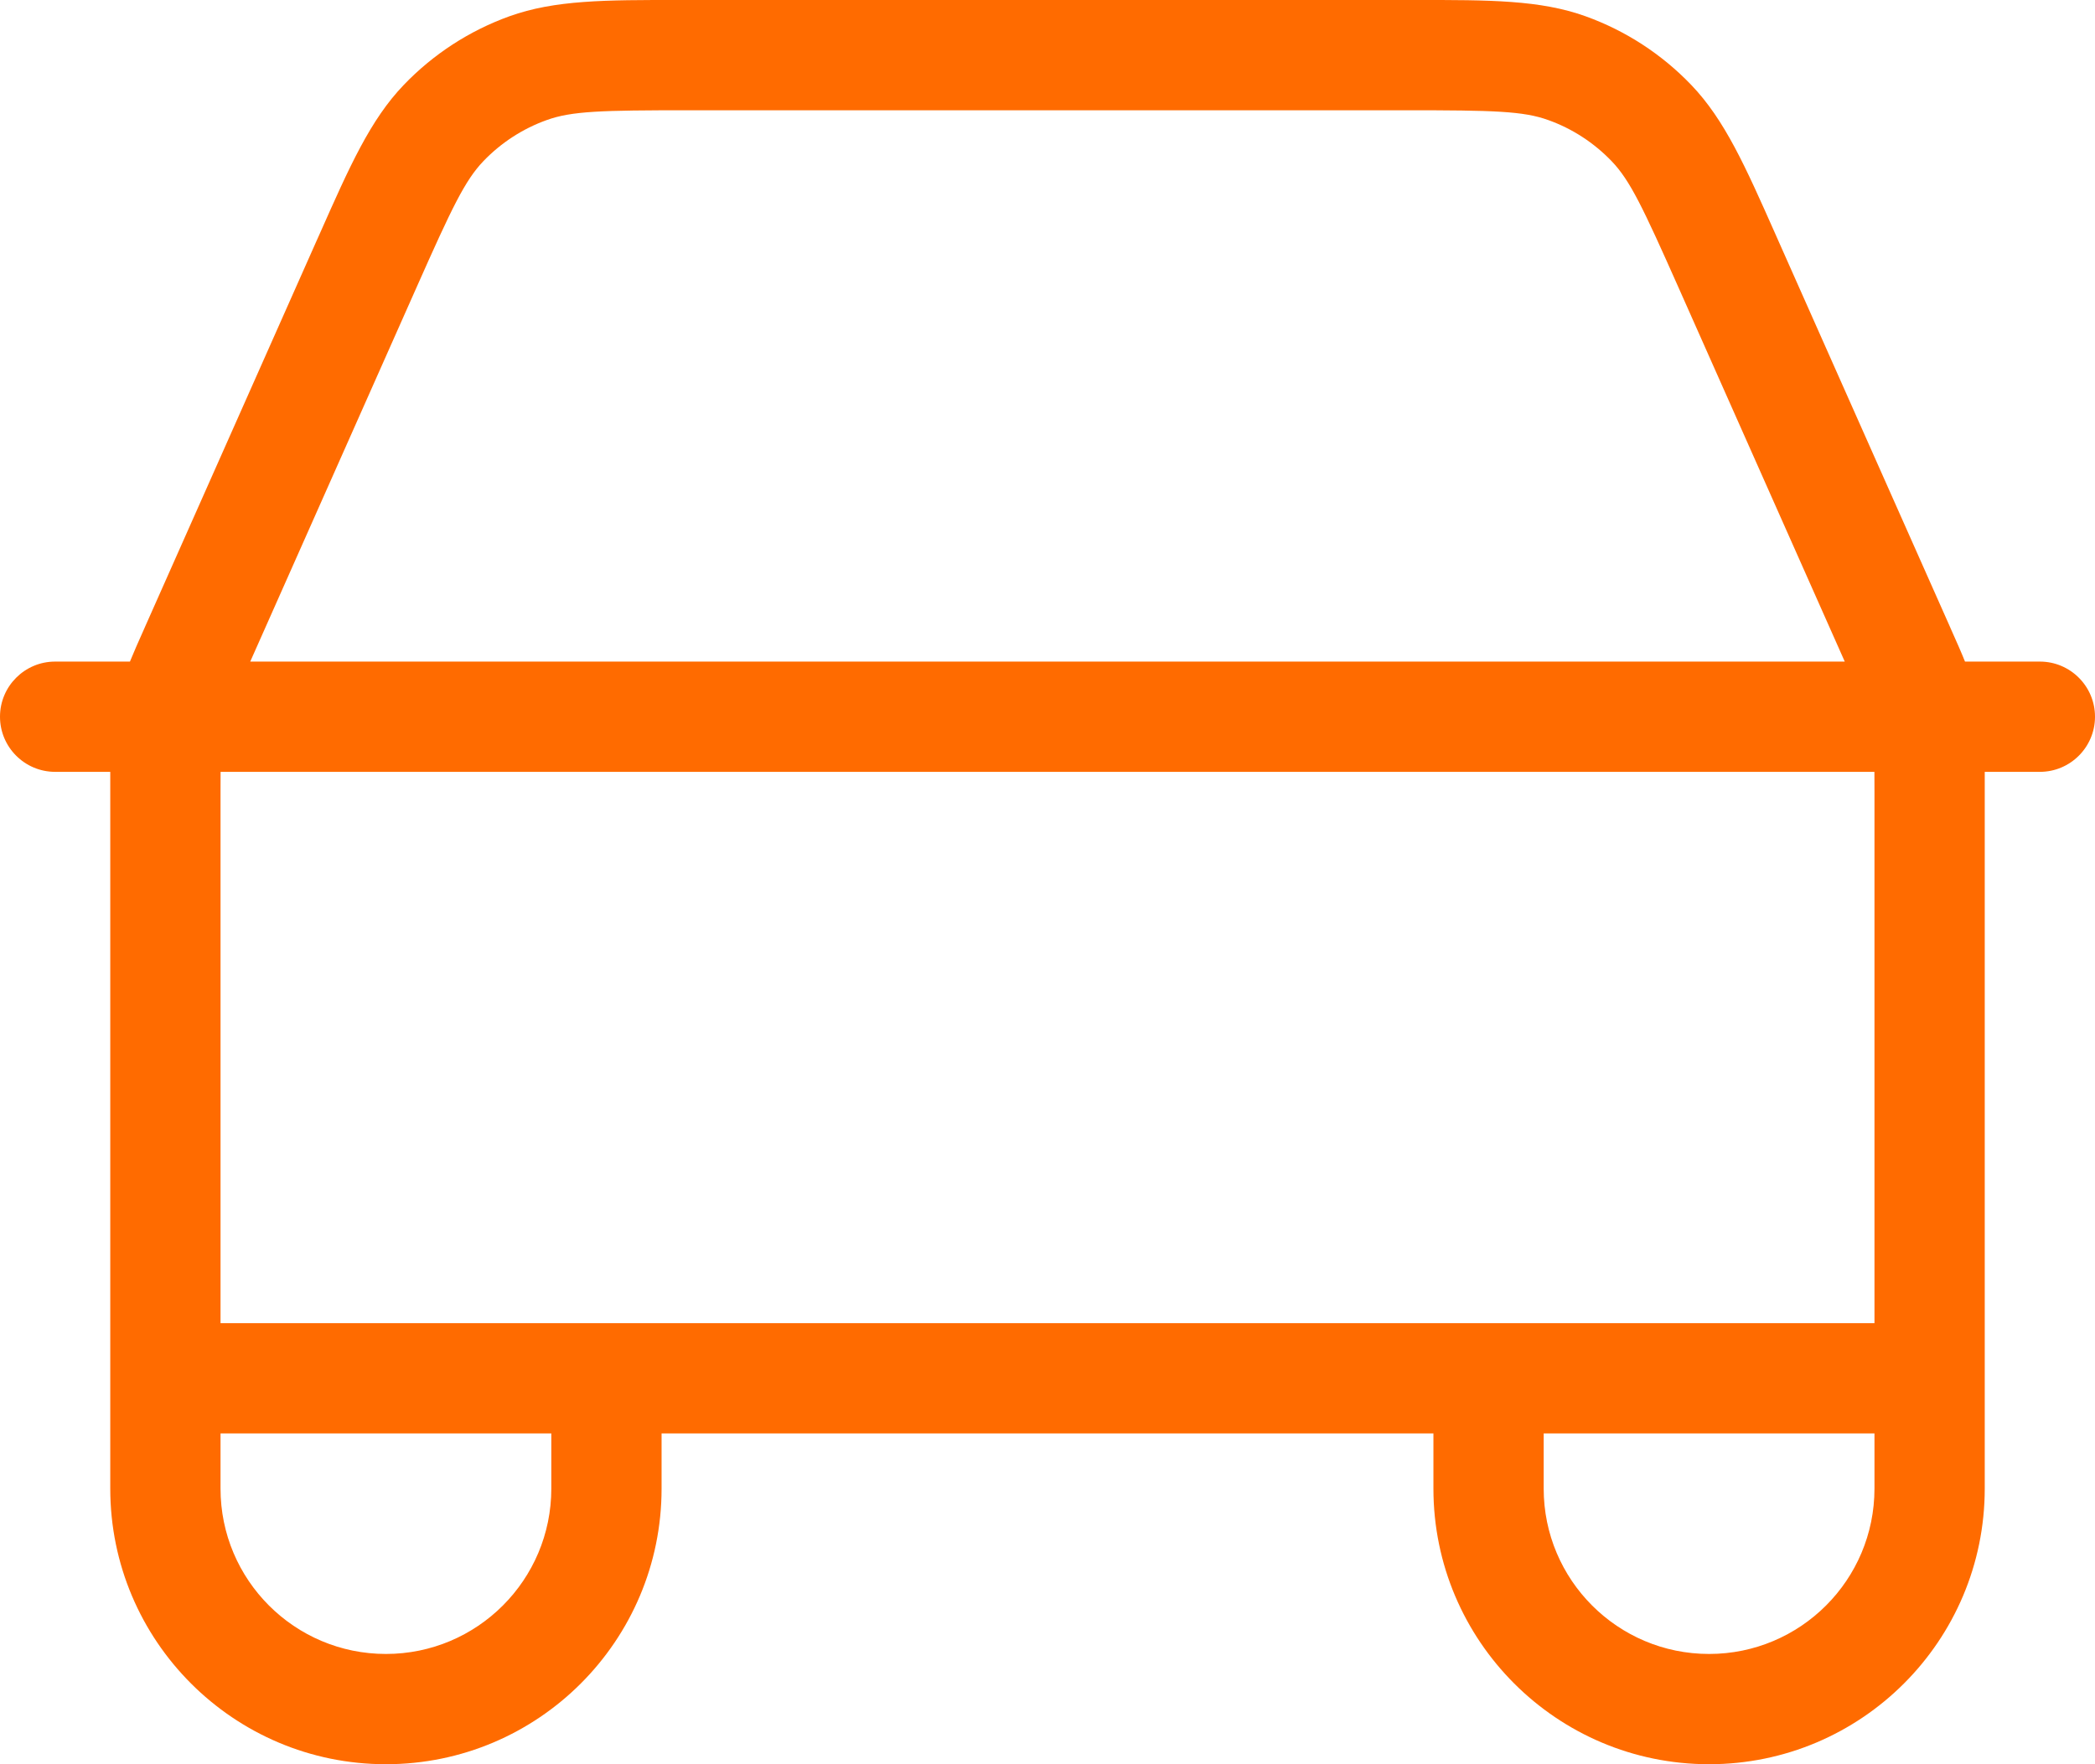 <svg width="38" height="32" viewBox="0 0 38 32" fill="none" xmlns="http://www.w3.org/2000/svg">
<path fill-rule="evenodd" clip-rule="evenodd" d="M12.312 -7.31495e-05C12.372 -4.78772e-05 12.431 -2.22472e-05 12.492 -2.22472e-05H25.507C25.568 -2.22472e-05 25.628 -4.78772e-05 25.687 -7.31495e-05C27.018 -0.001 27.938 -0.001 28.762 0.296C29.489 0.558 30.143 0.984 30.677 1.541C31.283 2.173 31.656 3.014 32.196 4.23C32.22 4.284 32.245 4.339 32.269 4.395L35.362 11.353C35.371 11.374 35.38 11.394 35.389 11.415C35.489 11.639 35.573 11.827 35.642 12H37C37.552 12 38 12.448 38 13C38 13.552 37.552 14 37 14H36C36 14.092 36 14.189 36 14.294L36 27C36 29.761 33.761 32 31 32C28.239 32 26 29.761 26 27V26L12 26V27C12 29.761 9.761 32 7 32C4.239 32 2 29.761 2 27V14.358C2 14.338 2 14.319 2 14.3C2 14.193 2 14.093 2 14H1C0.448 14 0 13.552 0 13C0 12.448 0.448 12 1 12H2.357C2.427 11.828 2.509 11.642 2.609 11.419C2.618 11.397 2.628 11.375 2.638 11.353L5.73 4.395C5.755 4.34 5.779 4.286 5.803 4.232C6.343 3.015 6.716 2.174 7.323 1.541C7.857 0.984 8.512 0.558 9.238 0.296C10.062 -0.001 10.981 -0.001 12.312 -7.31495e-05ZM4.001 14C4 14.099 4 14.216 4 14.358V24L34 24V14.358C34 14.216 34 14.099 33.999 14H4.001ZM33.461 12H4.539L7.558 5.207C8.2 3.761 8.434 3.273 8.767 2.924C9.087 2.59 9.481 2.334 9.916 2.178C10.37 2.014 10.91 2 12.492 2H25.507C27.089 2 27.631 2.014 28.084 2.178C28.52 2.334 28.912 2.59 29.233 2.924C29.567 3.272 29.799 3.761 30.442 5.207L33.461 12ZM34 26L28 26V27C28 28.657 29.343 30 31 30C32.657 30 34 28.657 34 27V26ZM10 26L4 26V27C4 28.657 5.343 30 7 30C8.657 30 10 28.657 10 27V26Z" fill="#FF6B00"/>
</svg>
